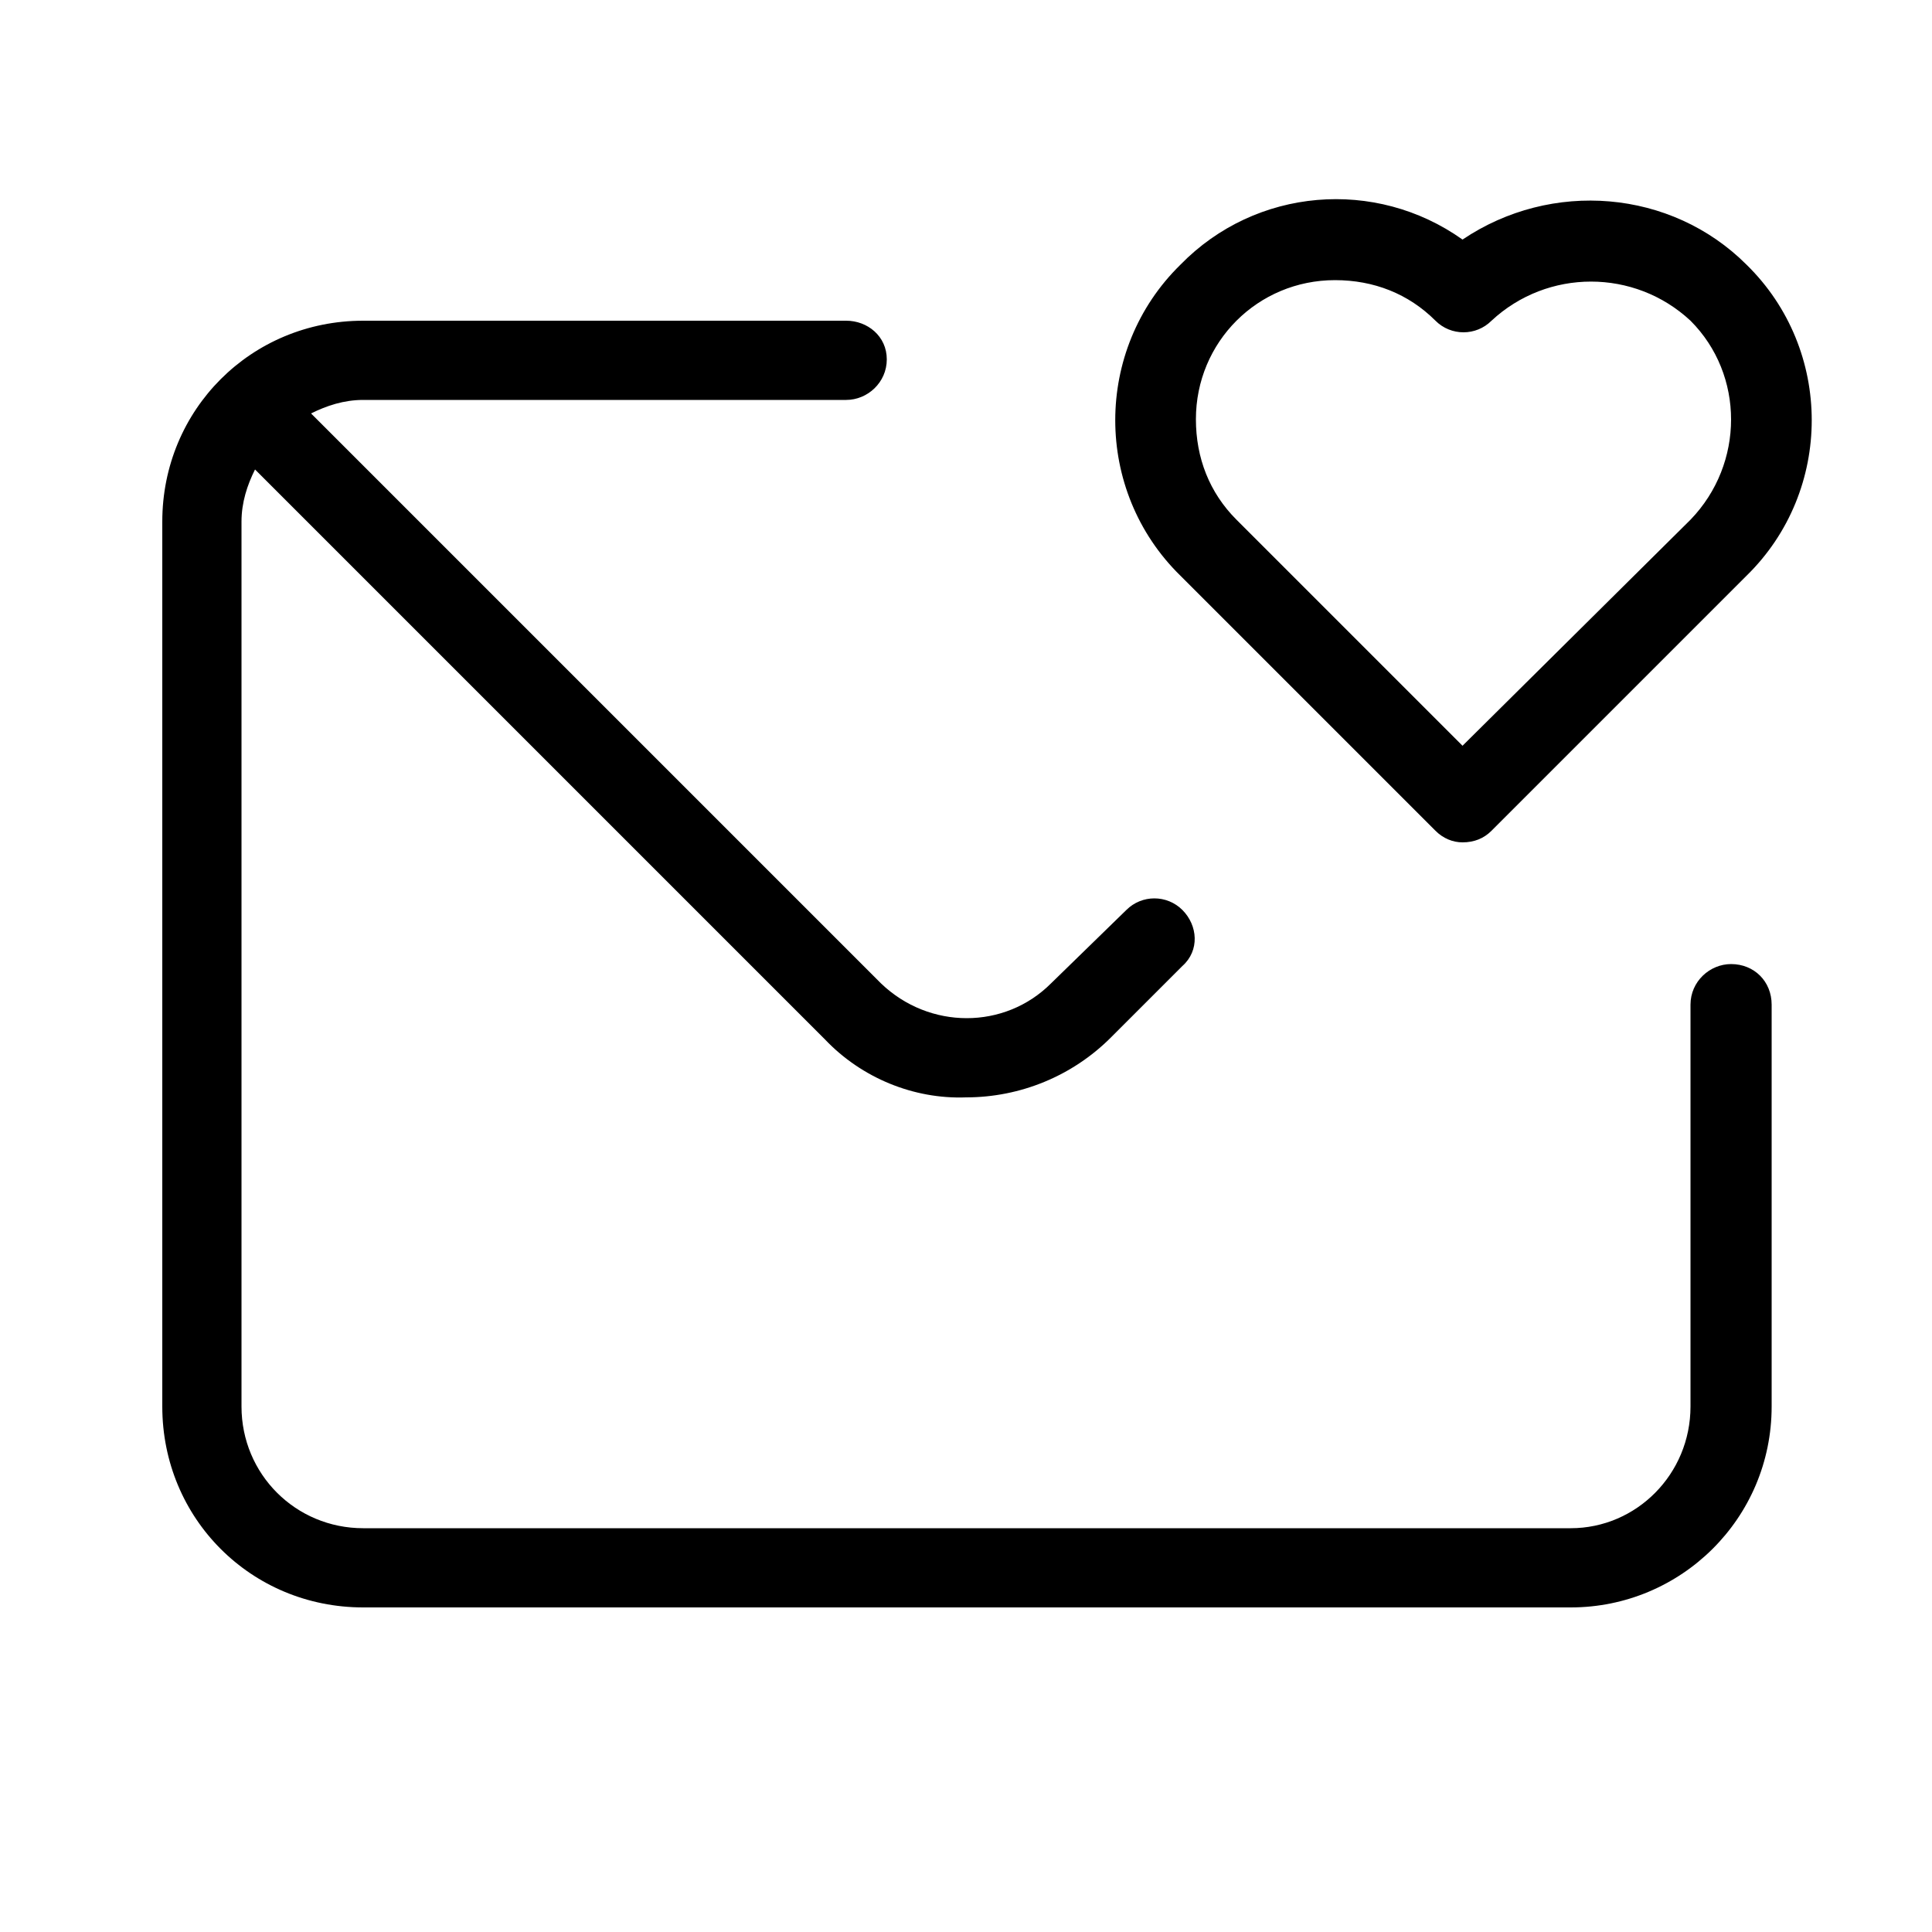 <svg xmlns="http://www.w3.org/2000/svg" width="24" height="24" viewBox="0 0 24 24">
<path d="M17.832 10.32c0.096 0.096 0.216 0.144 0.336 0.144 0.144 0 0.264-0.048 0.36-0.144l3.168-3.168c1.080-1.056 1.080-2.808 0-3.864-0.936-0.936-2.424-1.056-3.528-0.312-1.080-0.768-2.568-0.648-3.504 0.312-1.080 1.056-1.080 2.808 0 3.864l3.168 3.168zM16.584 3.48c0.48 0 0.912 0.168 1.248 0.504 0 0 0 0 0 0 0.192 0.192 0.504 0.192 0.696 0 0.696-0.648 1.776-0.648 2.472 0 0.672 0.672 0.672 1.776 0 2.472l-2.832 2.808-2.808-2.808c-0.336-0.336-0.504-0.768-0.504-1.248 0-0.96 0.768-1.728 1.728-1.728zM21.504 11.976c-0.264 0-0.504 0.216-0.504 0.504v4.992c0 0.84-0.672 1.512-1.488 1.512h-15c-0.84 0-1.512-0.672-1.512-1.512v-10.992c0-0.24 0.072-0.456 0.168-0.648l7.080 7.080c0.456 0.48 1.104 0.744 1.752 0.72 0.672 0 1.32-0.264 1.8-0.744l0.888-0.888c0 0 0 0 0 0 0.216-0.192 0.192-0.504 0-0.696s-0.504-0.192-0.696 0l-0.936 0.912c-0.576 0.576-1.512 0.576-2.112 0l-7.080-7.080c0.192-0.096 0.408-0.168 0.648-0.168h6c0.264 0 0.504-0.216 0.504-0.504s-0.24-0.48-0.504-0.48h-6c-1.392 0-2.496 1.104-2.496 2.496v10.992c0 1.392 1.104 2.496 2.496 2.496h15c1.368 0 2.496-1.104 2.496-2.496v-4.992c0-0.288-0.216-0.504-0.504-0.504z"></path>
</svg>

